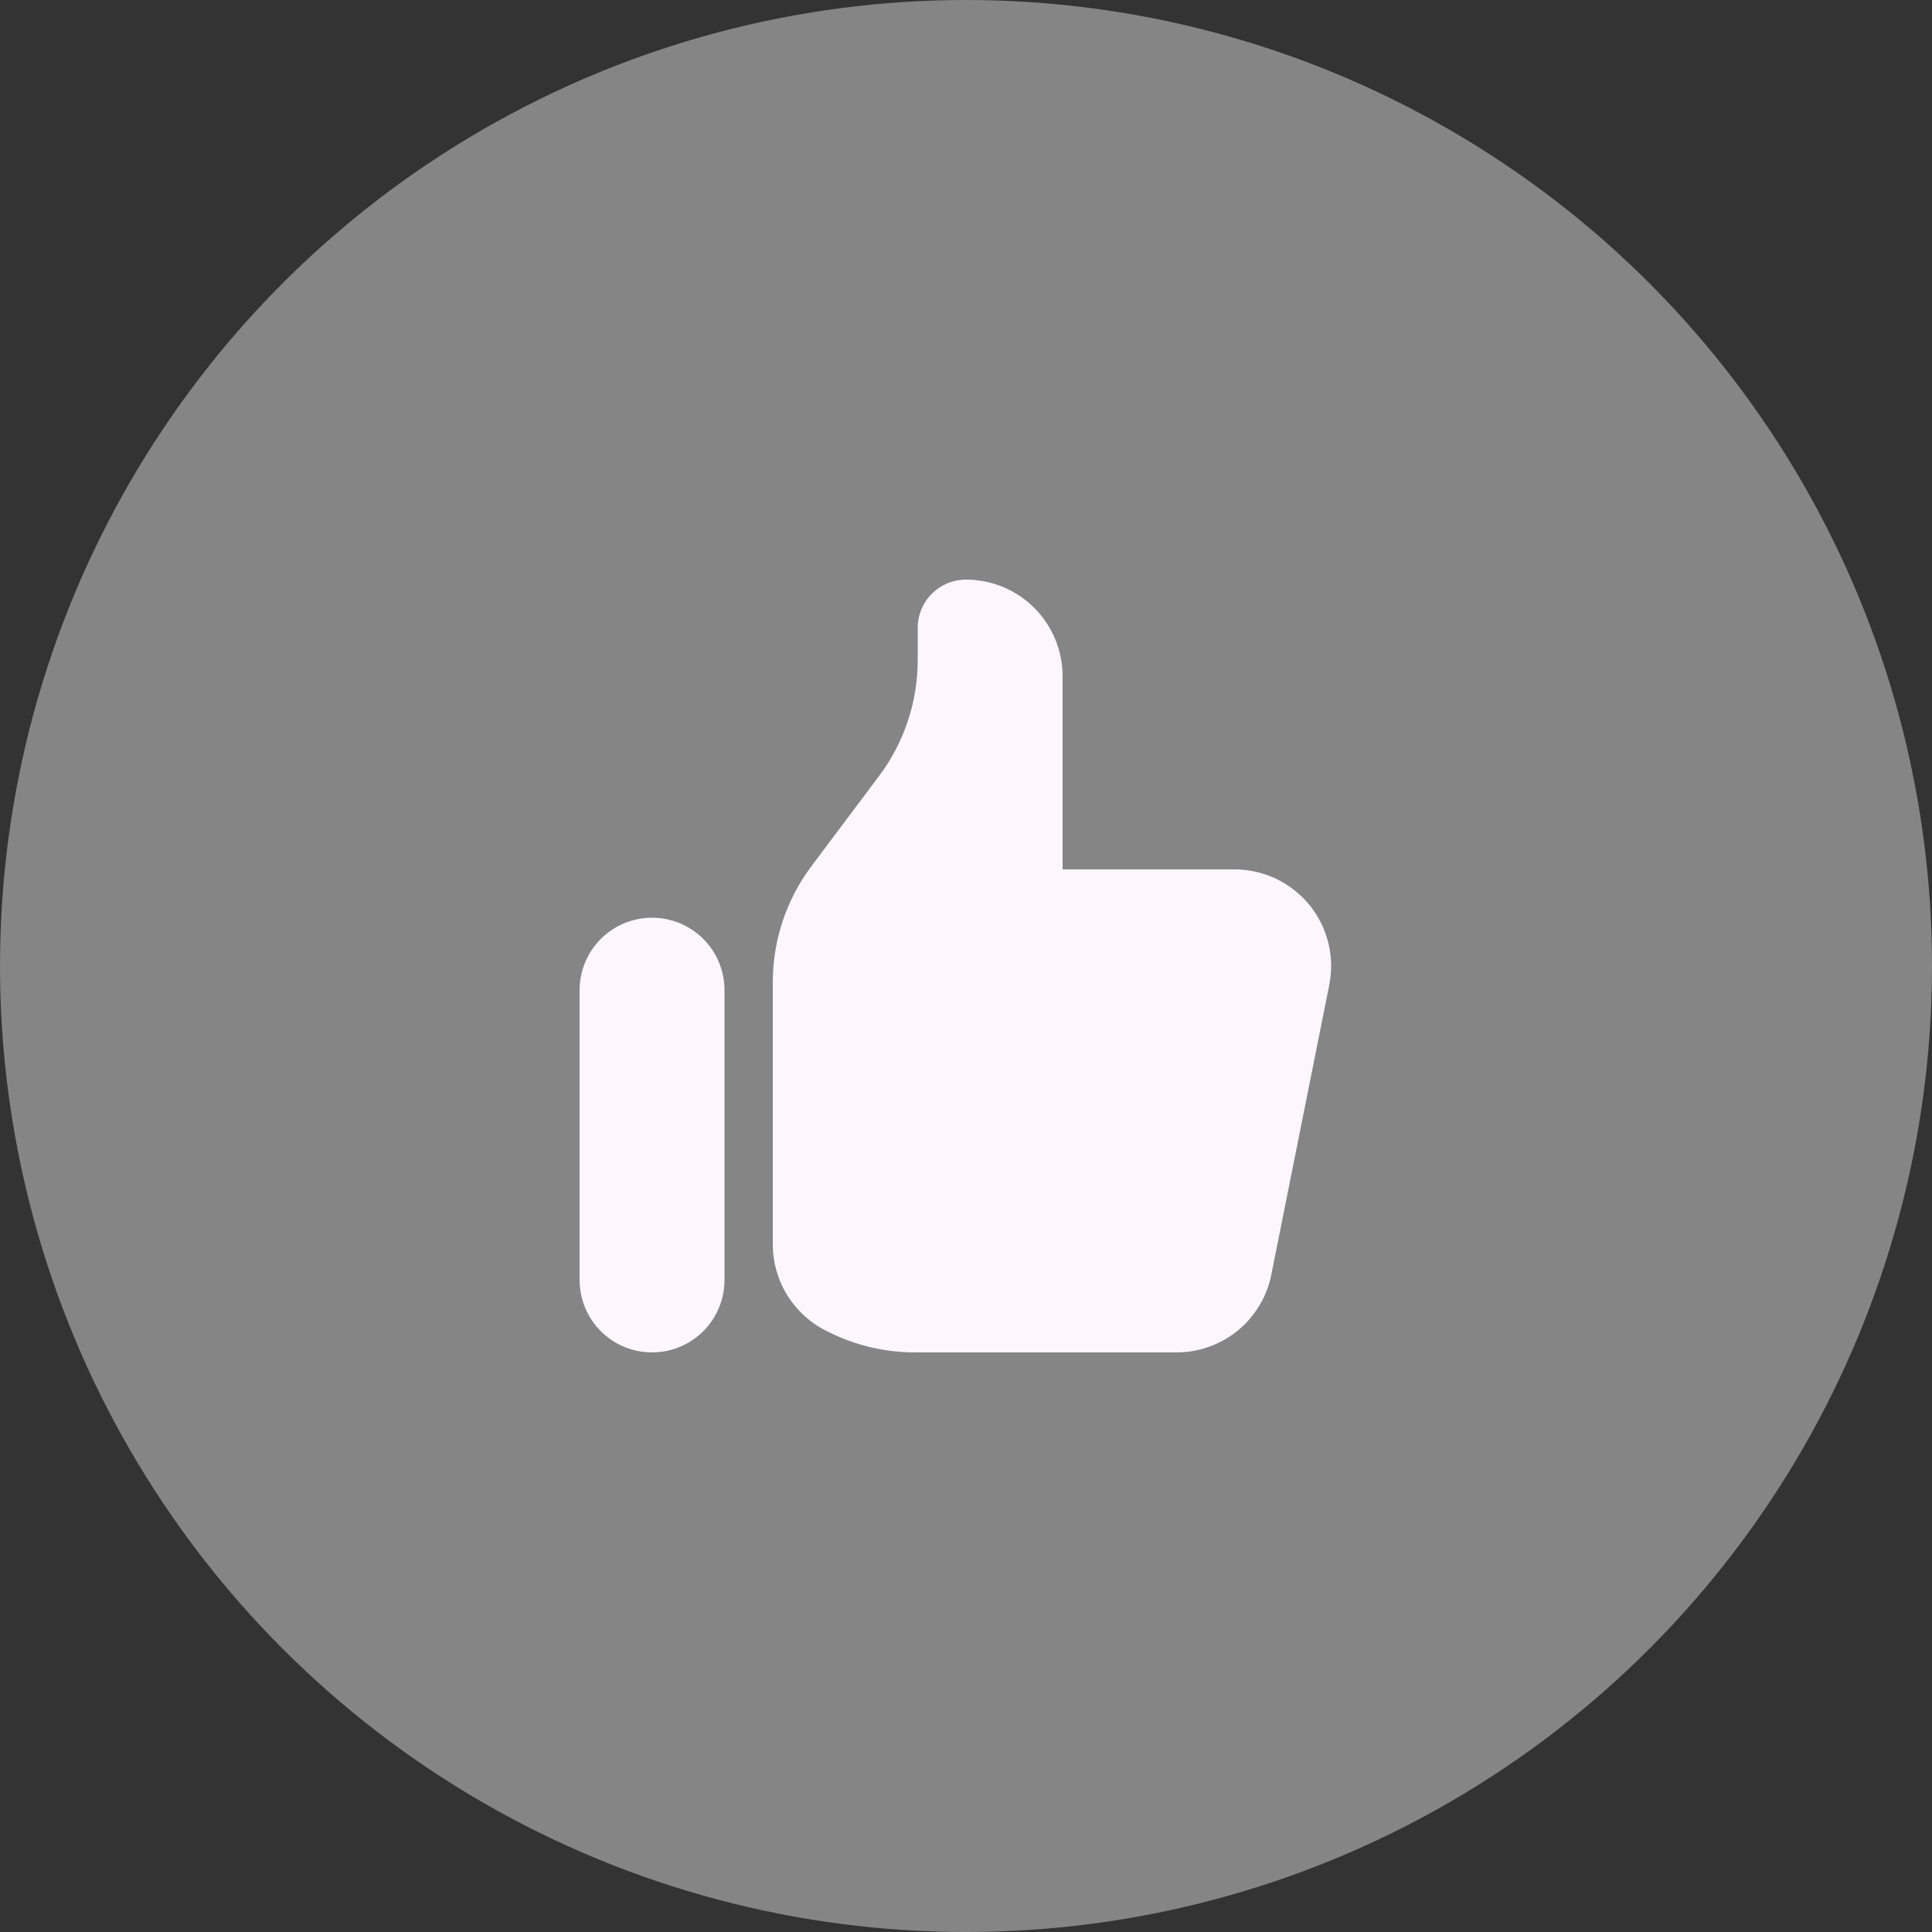 <svg width="40" height="40" viewBox="0 0 40 40" fill="none" xmlns="http://www.w3.org/2000/svg">
<rect x="0" y="0" width="40" height="40" fill="#333333" stroke="none"/>
<circle cx="20" cy="20" r="20" fill="white" fill-opacity="0.4"/>
<path d="M12 20.5C12 20.303 12.039 20.108 12.114 19.926C12.19 19.744 12.3 19.579 12.439 19.439C12.579 19.3 12.744 19.19 12.926 19.114C13.108 19.039 13.303 19 13.5 19C13.697 19 13.892 19.039 14.074 19.114C14.256 19.19 14.421 19.3 14.561 19.439C14.7 19.579 14.81 19.744 14.886 19.926C14.961 20.108 15 20.303 15 20.5V26.5C15 26.898 14.842 27.279 14.561 27.561C14.279 27.842 13.898 28 13.5 28C13.102 28 12.721 27.842 12.439 27.561C12.158 27.279 12 26.898 12 26.5V20.5ZM16 20.333V25.763C16 26.135 16.103 26.499 16.299 26.815C16.494 27.131 16.773 27.387 17.106 27.553L17.156 27.578C17.711 27.855 18.323 28 18.943 28H24.359C24.822 28 25.27 27.84 25.628 27.547C25.985 27.254 26.23 26.846 26.321 26.392L27.521 20.392C27.579 20.102 27.572 19.802 27.5 19.515C27.428 19.228 27.294 18.961 27.107 18.732C26.919 18.503 26.683 18.319 26.416 18.192C26.148 18.066 25.856 18 25.56 18H22V14C22 13.47 21.789 12.961 21.414 12.586C21.039 12.211 20.53 12 20 12C19.735 12 19.48 12.105 19.293 12.293C19.105 12.48 19 12.735 19 13V13.667C19 14.533 18.719 15.375 18.2 16.067L16.8 17.933C16.281 18.625 16 19.468 16 20.333Z" fill="#FDF7FD"/>
</svg>
